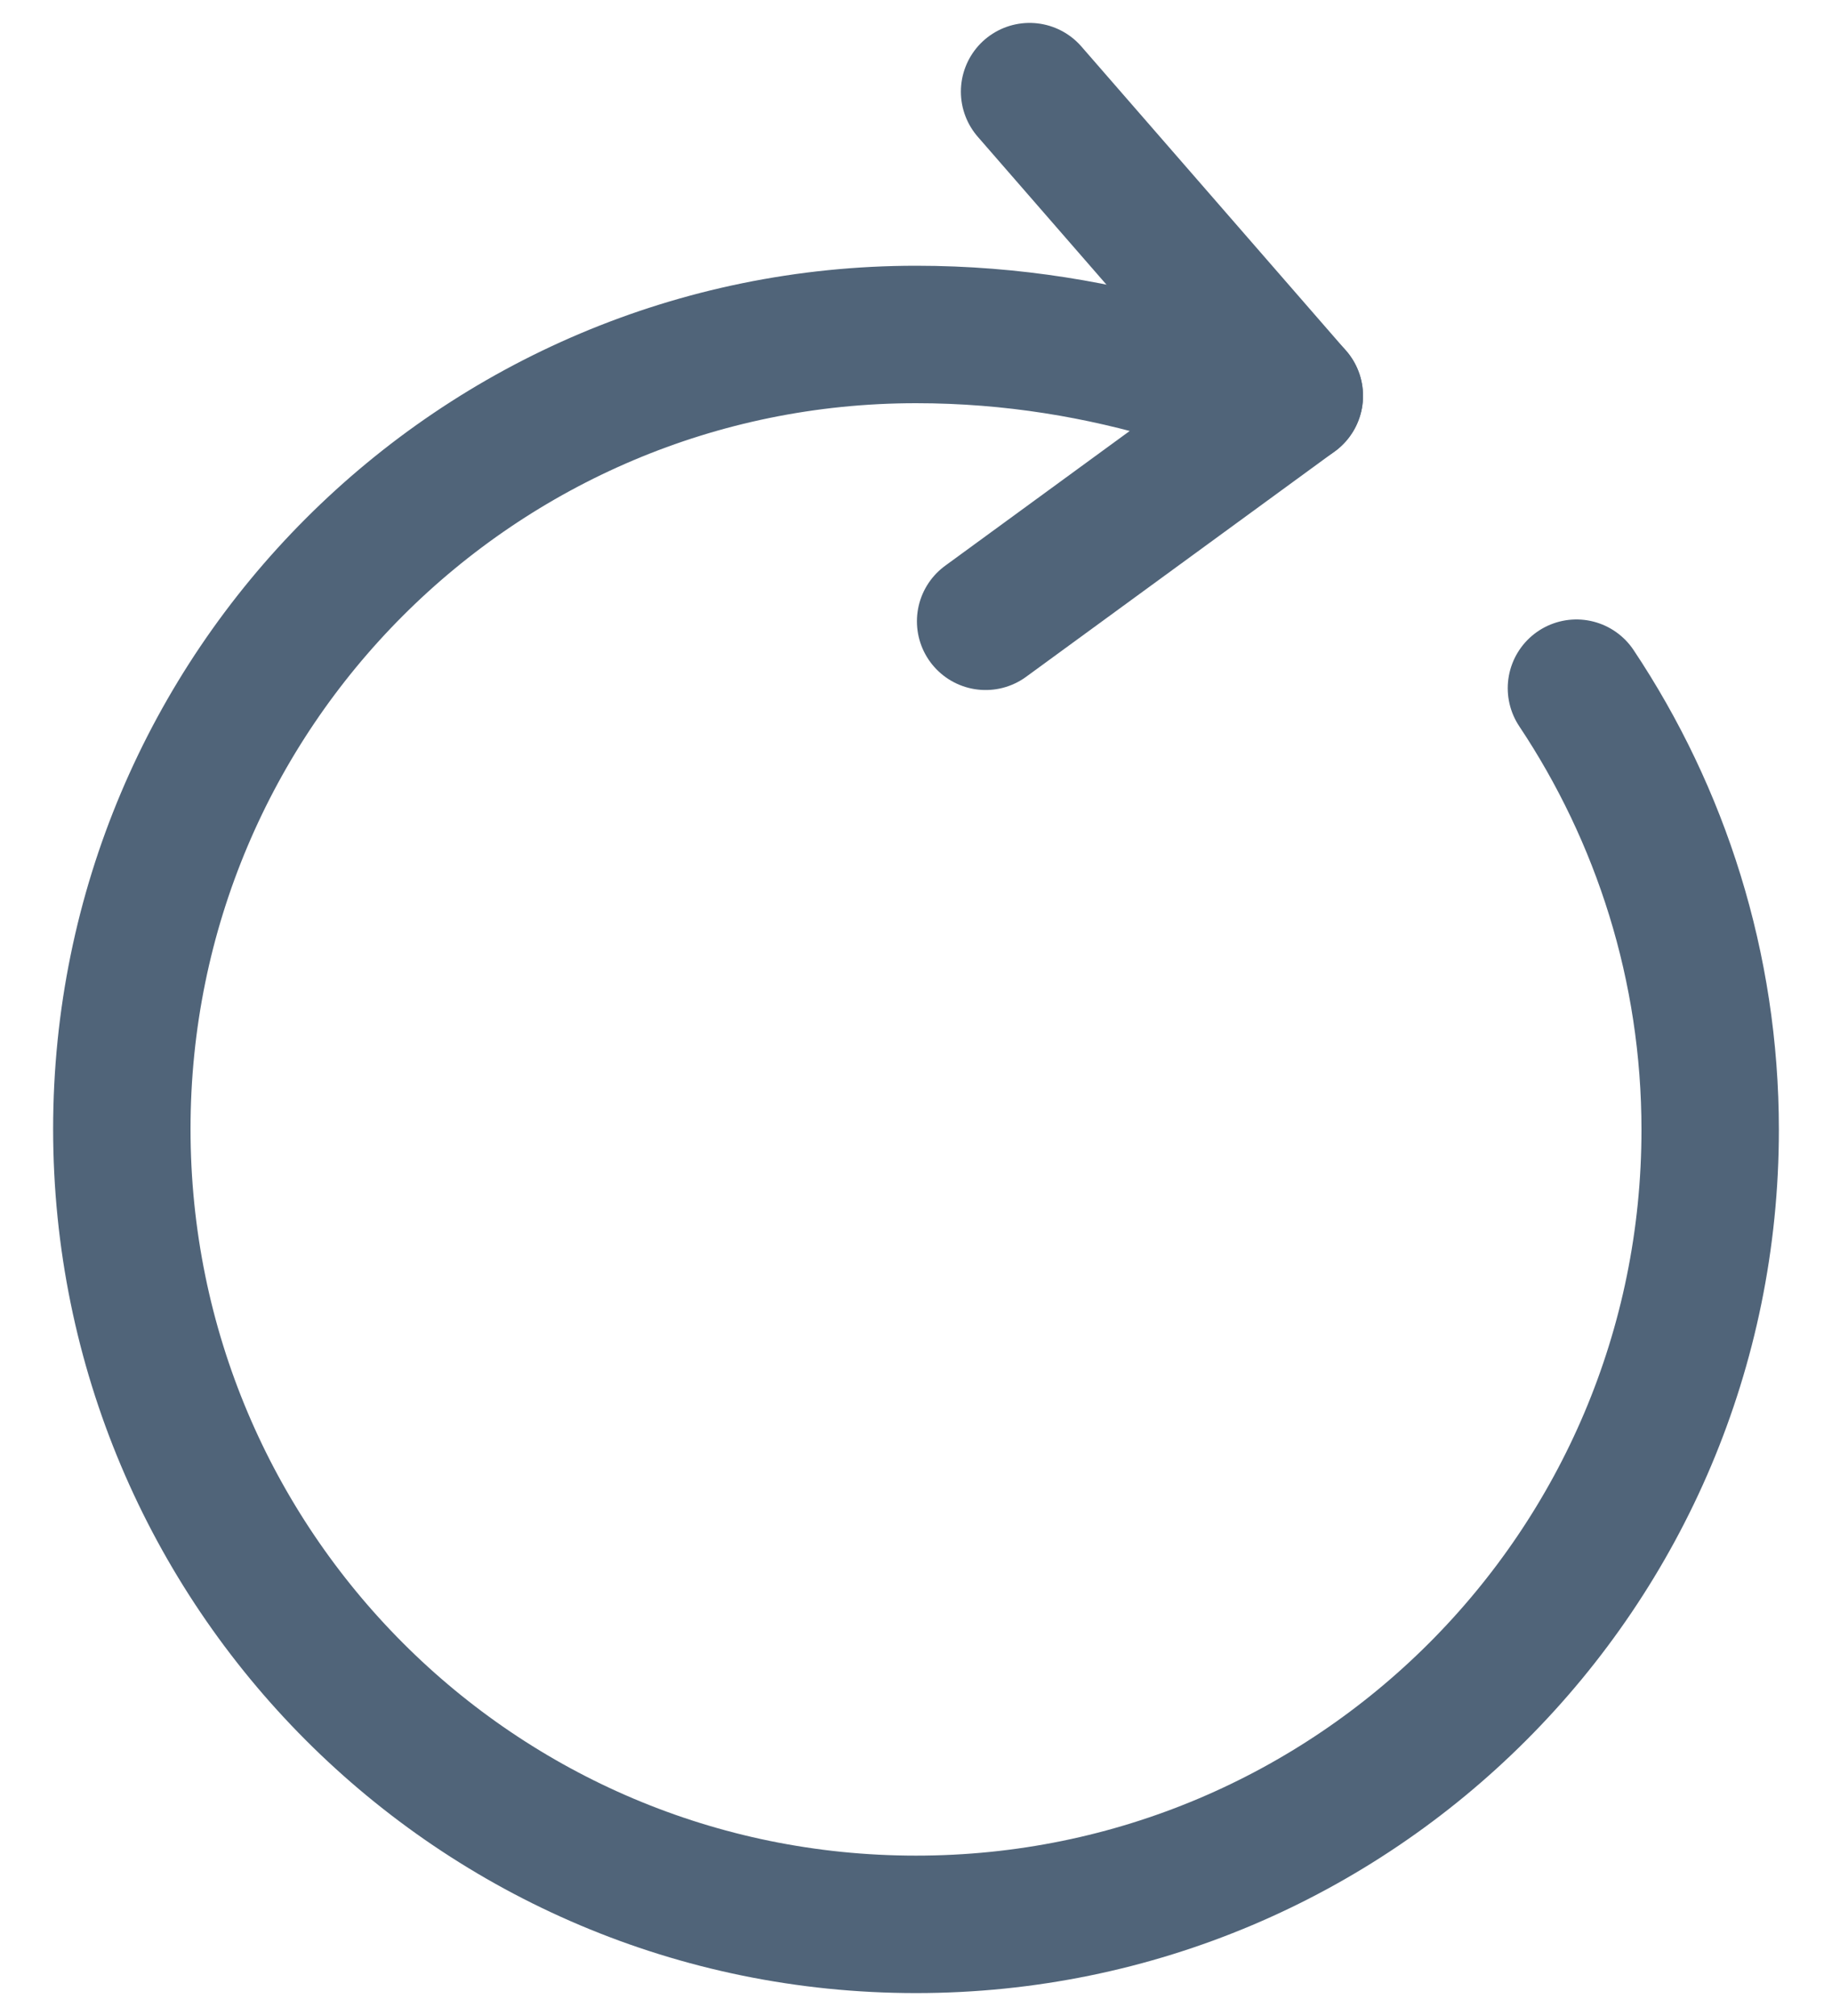 <svg width="20" height="22" viewBox="0 0 20 22" fill="none" xmlns="http://www.w3.org/2000/svg">
<g id="rotate-right">
<path id="Vector" d="M12.89 4.08C12.02 3.82 11.06 3.65 10 3.65C5.21 3.65 1.33 7.53 1.33 12.32C1.33 17.12 5.21 21 10 21C14.79 21 18.67 17.12 18.67 12.33C18.67 10.55 18.13 8.89 17.21 7.51" stroke="#506479" stroke-width="1.5" stroke-linecap="round" stroke-linejoin="round"/>
<path id="Vector_2" d="M14.13 4.32L11.24 1" stroke="#506479" stroke-width="1.5" stroke-linecap="round" stroke-linejoin="round"/>
<path id="Vector_3" d="M14.13 4.32L10.76 6.78" stroke="#506479" stroke-width="1.5" stroke-linecap="round" stroke-linejoin="round"/>
</g>
</svg>
